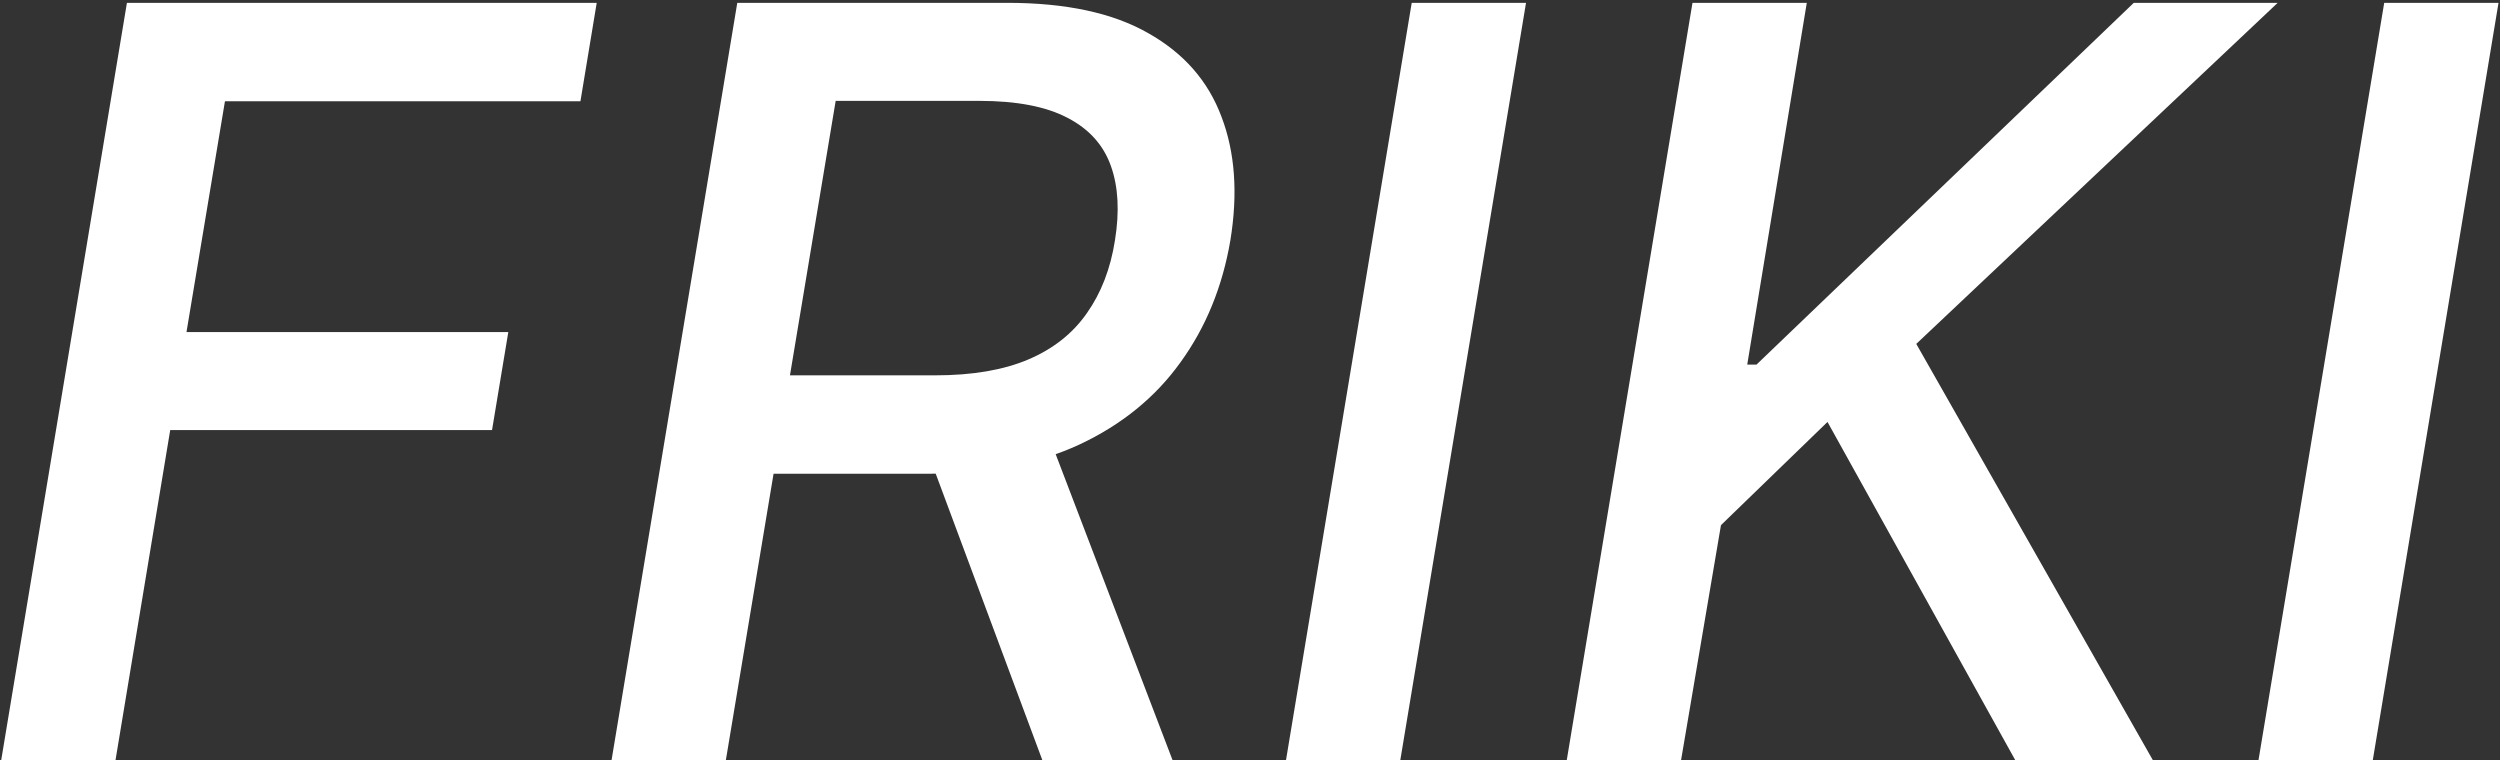 <svg width="100%" height="100%" viewBox="0 0 720 219" fill="none" xmlns="http://www.w3.org/2000/svg" preserveAspectRatio="none">
<rect x="0" y="0" width="720" height="219" fill="#333333" stroke="none"/>
<path d="M0.334 219L36.555 0.818H171.854L167.166 29.156H64.787L53.707 95.633H146.392L141.705 123.865H49.02L33.253 219H0.334ZM176.115 219L212.337 0.818H290.107C307.01 0.818 320.54 3.73 330.696 9.554C340.923 15.307 347.955 23.332 351.79 33.631C355.696 43.858 356.548 55.719 354.347 69.213C352.074 82.565 347.28 94.284 339.964 104.369C332.72 114.455 323.026 122.338 310.881 128.02C298.807 133.631 284.318 136.436 267.415 136.436H208.501L213.402 108.098H269.332C280.057 108.098 289.006 106.571 296.179 103.517C303.352 100.463 308.963 96.024 313.011 90.2C317.131 84.376 319.83 77.381 321.108 69.213C322.457 60.903 322.067 53.766 319.936 47.8C317.805 41.763 313.651 37.146 307.472 33.95C301.293 30.683 292.805 29.05 282.01 29.05H240.675L209.034 219H176.115ZM300.121 120.562L337.727 219H300.227L263.58 120.562H300.121ZM439.494 0.818L403.272 219H370.353L406.575 0.818H439.494ZM451.213 219L487.434 0.818H520.353L503.201 105.009H505.865L614.529 0.818H655.971L551.887 99.043L620.069 219H580.439L526.319 121.521L495.637 151.244L484.132 219H451.213ZM719.572 0.818L683.35 219H650.431L686.653 0.818H719.572Z" fill="white"/>
</svg>
